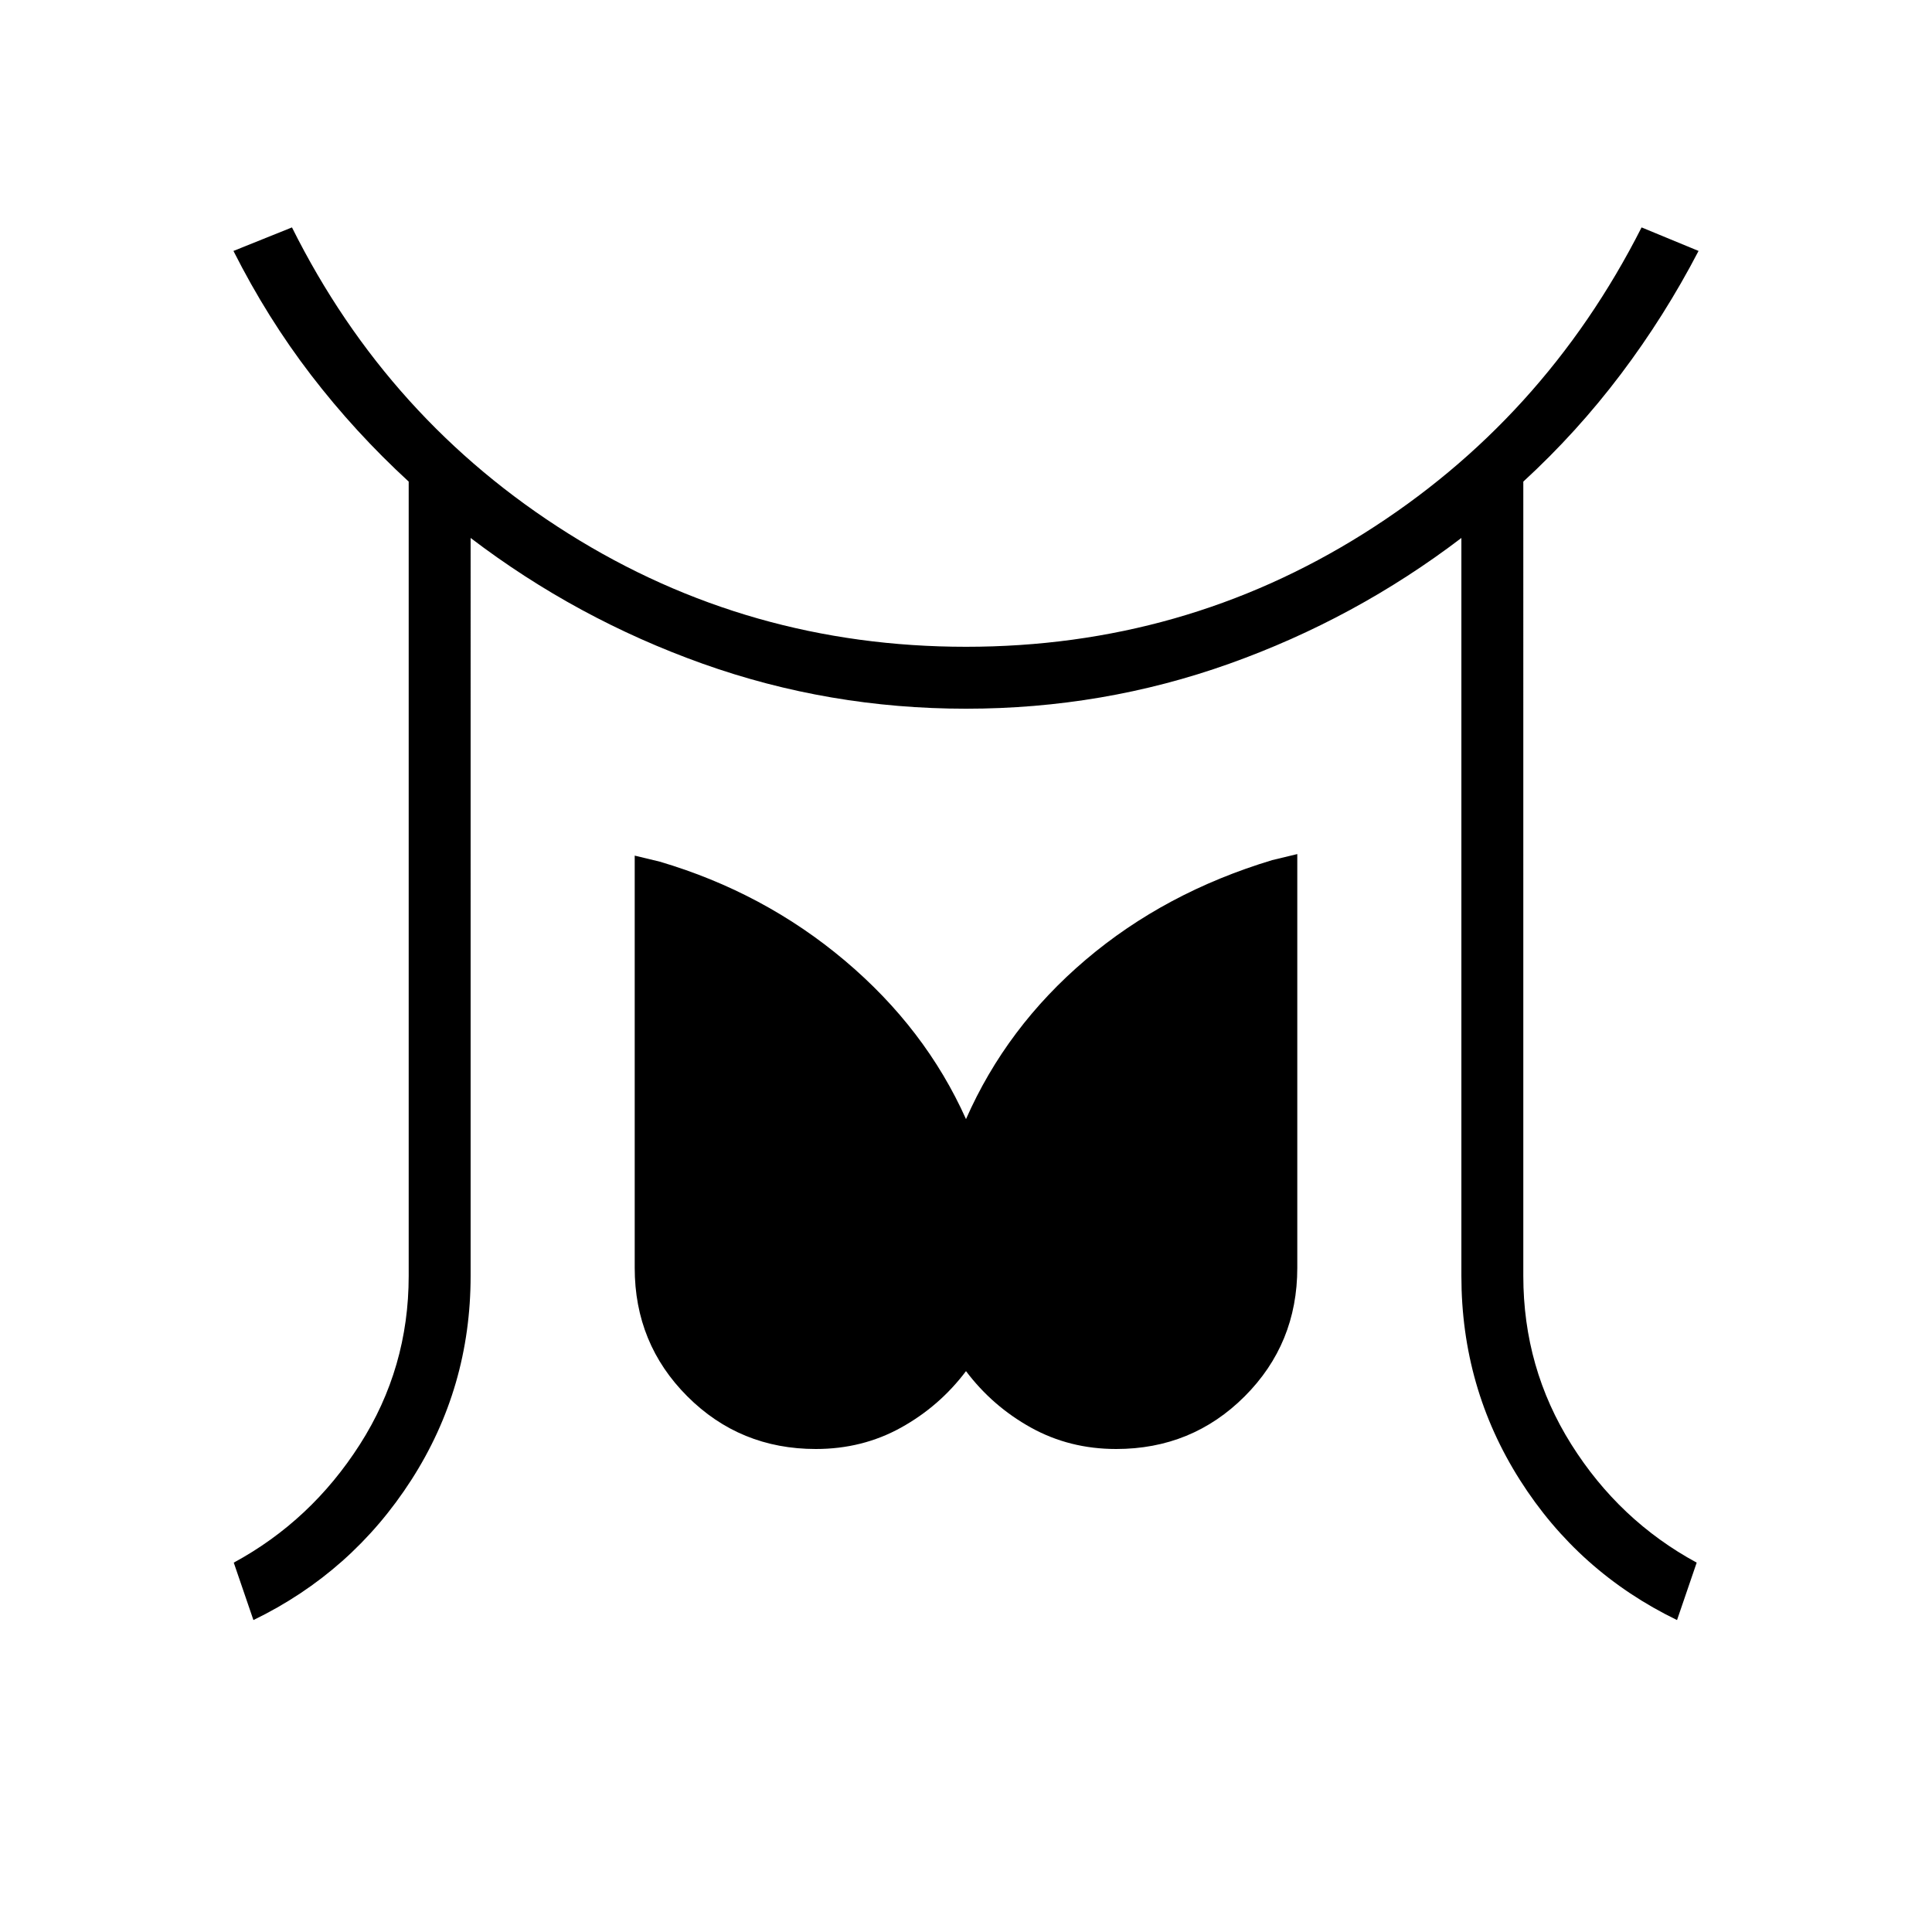 <svg xmlns="http://www.w3.org/2000/svg" width="48" height="48" viewBox="0 -960 960 960"><path d="m125.923-155-9.769-28.539q38.461-20.846 62.692-58.769T203.077-326v-394.693q-26.693-24.538-48.462-52.884-21.769-28.346-38.615-61.731L145.077-847q47.846 95.923 137.385 152.154Q372-638.616 480-638.616q108 0 197.538-56.23Q767.077-751.077 815.692-847L844-835.308q-16.846 32.385-38.615 61.231-21.769 28.846-48.462 53.384V-326q0 45.769 23.847 83.692 23.846 37.923 62.307 58.769L833.308-155q-49-23.769-78.077-69.615Q726.154-270.461 726.154-326v-366.692q-52.692 40.153-115.346 62.5Q548.154-607.846 480-607.846t-130.808-22.346q-62.654-22.347-115.346-62.5V-326q0 55.539-29.462 101.385-29.461 45.846-78.461 69.615Zm279.462-85q-37.693 0-63.847-26.154-26.154-26.154-26.154-63.846v-204.846l12.462 3q51.769 15.307 91.885 49.115 40.115 33.808 60.269 78.808 20.154-45.77 59.5-79.193 39.346-33.423 92.654-49.5l12.462-3V-330q0 37.692-26.154 63.846Q592.308-240 554.615-240q-23.153 0-42.307-10.615-19.154-10.616-32.308-28.077-13.154 17.461-32.308 28.077Q428.538-240 405.385-240Z"/></svg>
